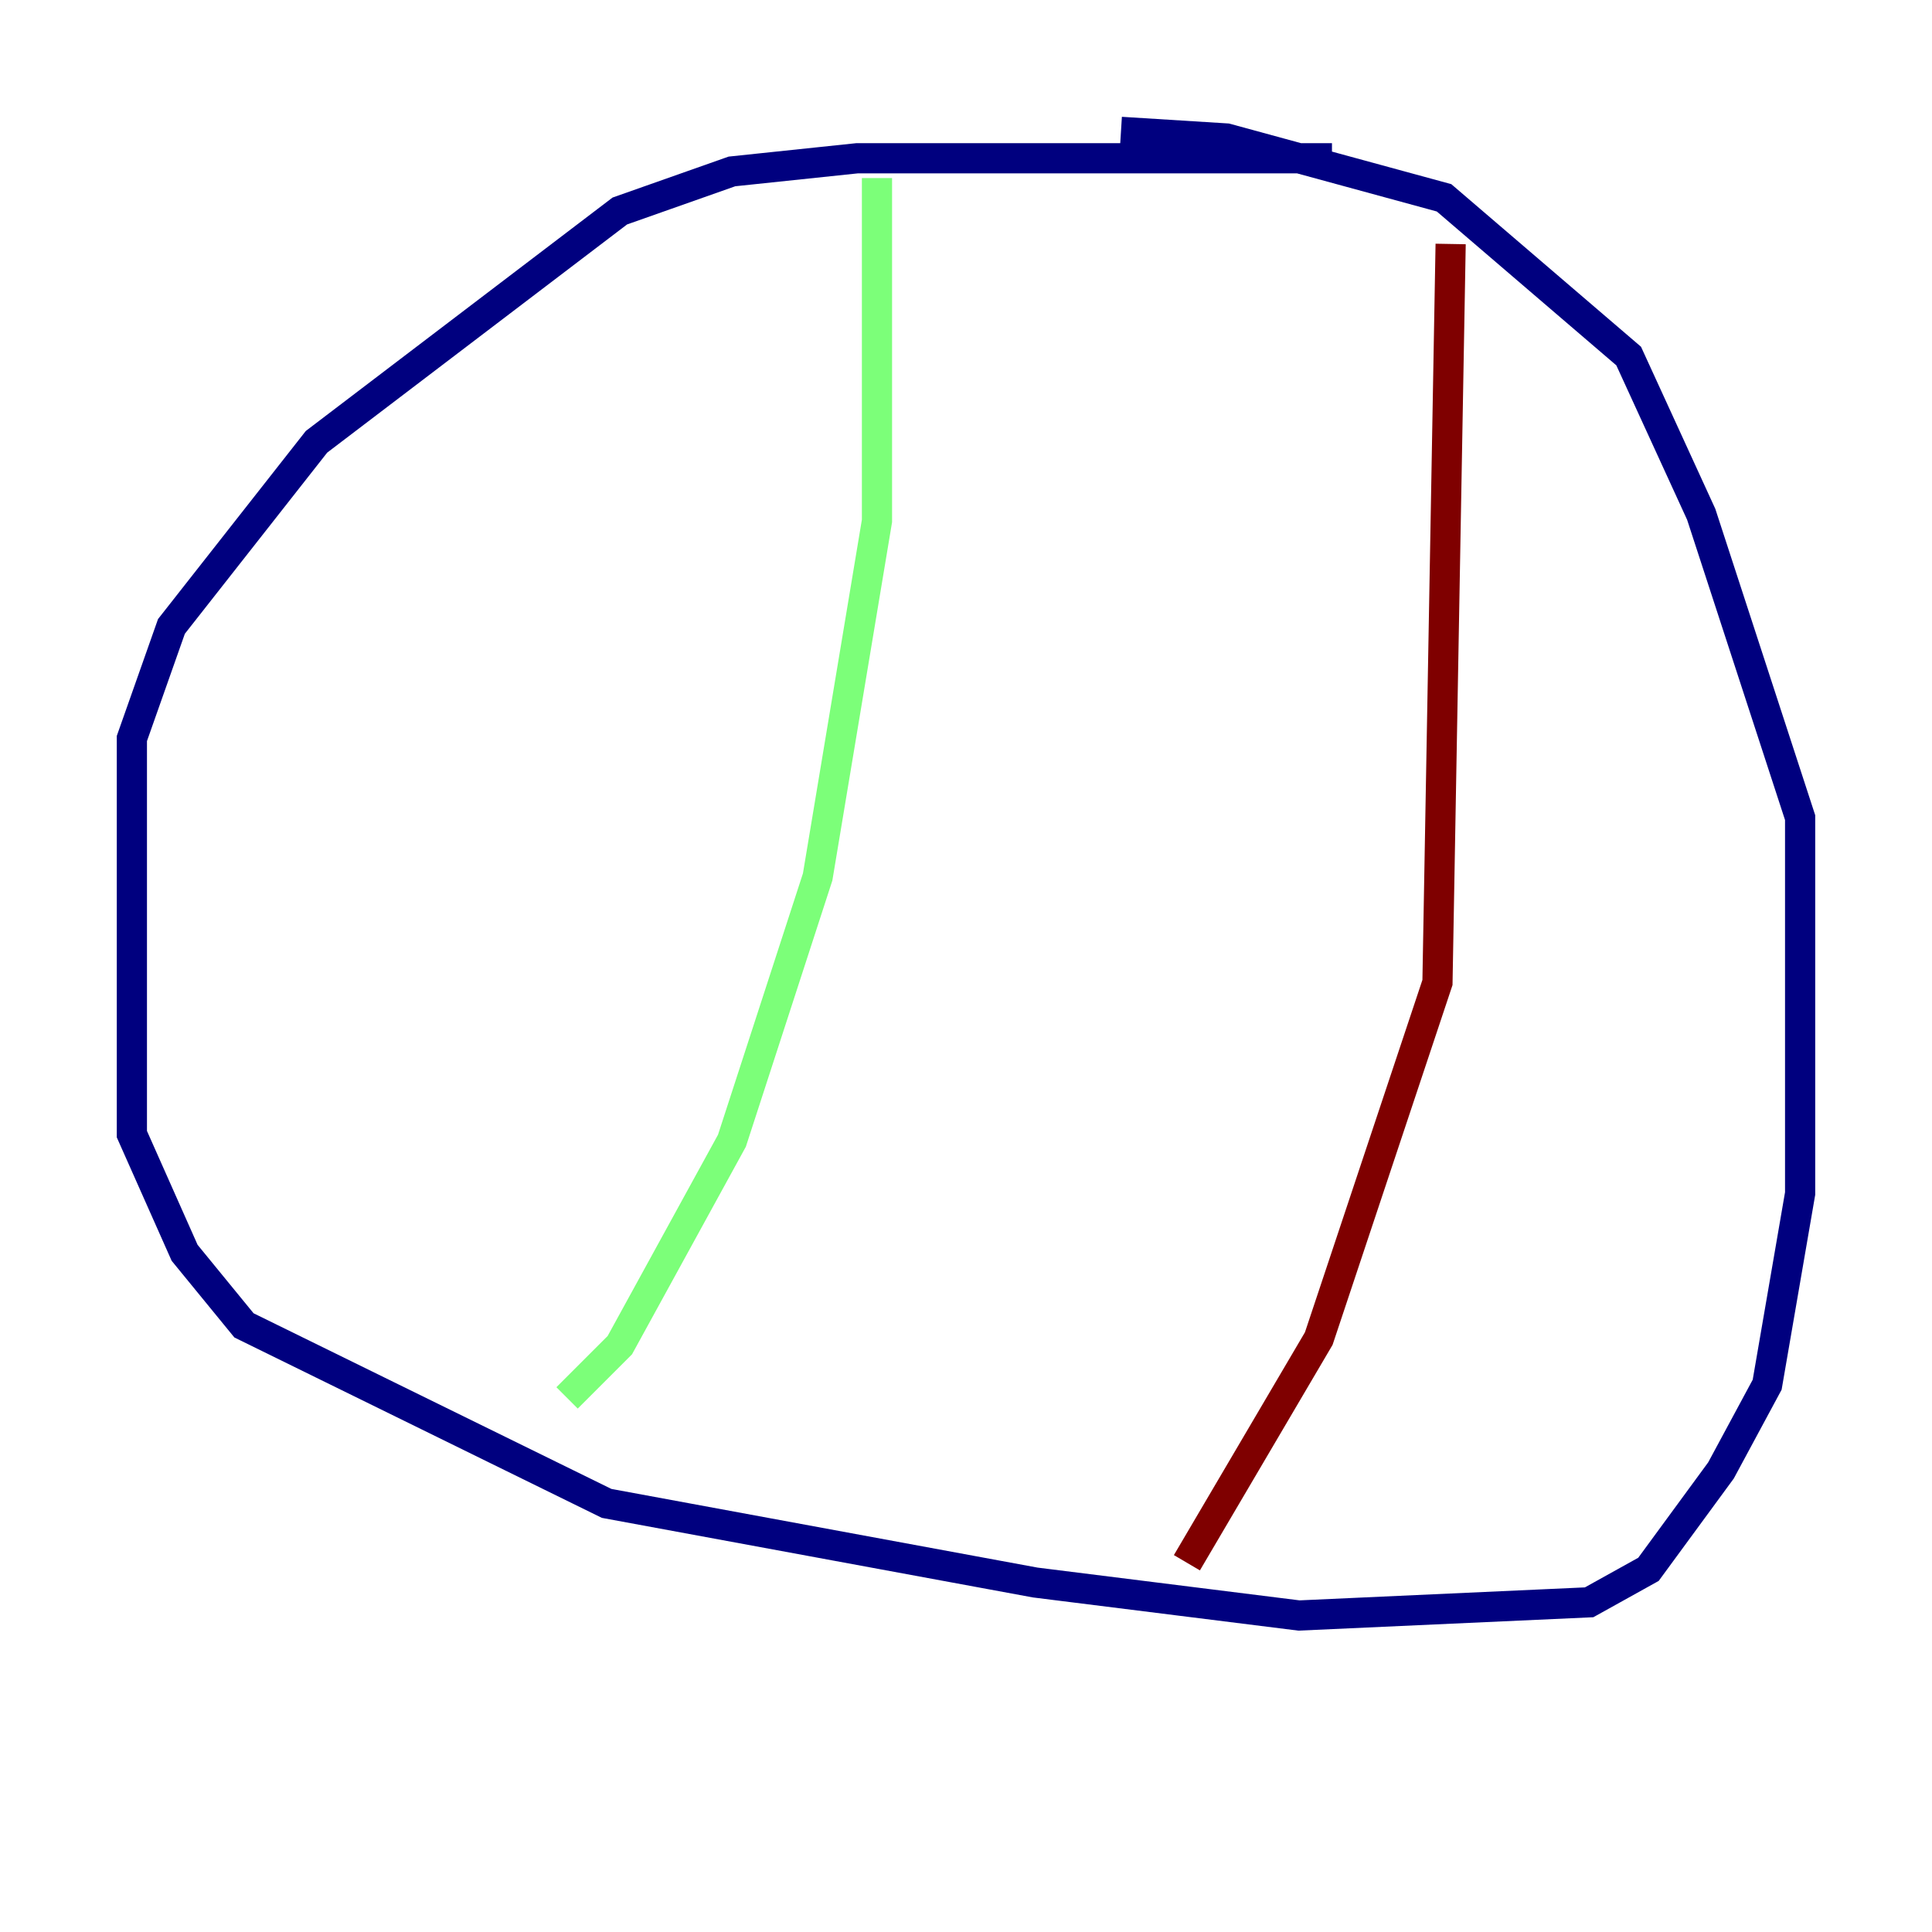 <?xml version="1.0" encoding="utf-8" ?>
<svg baseProfile="tiny" height="128" version="1.2" viewBox="0,0,128,128" width="128" xmlns="http://www.w3.org/2000/svg" xmlns:ev="http://www.w3.org/2001/xml-events" xmlns:xlink="http://www.w3.org/1999/xlink"><defs /><polyline fill="none" points="88.246,10.485 56.792,10.485 48.492,11.358 41.065,13.979 20.969,29.27 11.358,41.502 8.737,48.928 8.737,75.14 12.232,83.003 16.164,87.809 40.191,99.604 68.587,104.846 86.061,107.031 105.283,106.157 109.215,103.973 114.02,97.42 117.079,91.741 119.263,79.072 119.263,54.171 112.71,34.075 107.904,23.59 95.672,13.106 81.256,9.174 74.266,8.737" stroke="#00007f" stroke-width="2" /><polyline fill="none" points="58.102,11.795 58.102,34.512 54.171,58.102 48.492,75.577 41.065,89.12 37.57,92.614" stroke="#7cff79" stroke-width="2" /><polyline fill="none" points="96.109,16.164 95.236,65.092 87.372,88.683 78.635,103.536" stroke="#7f0000" stroke-width="2" /></svg>